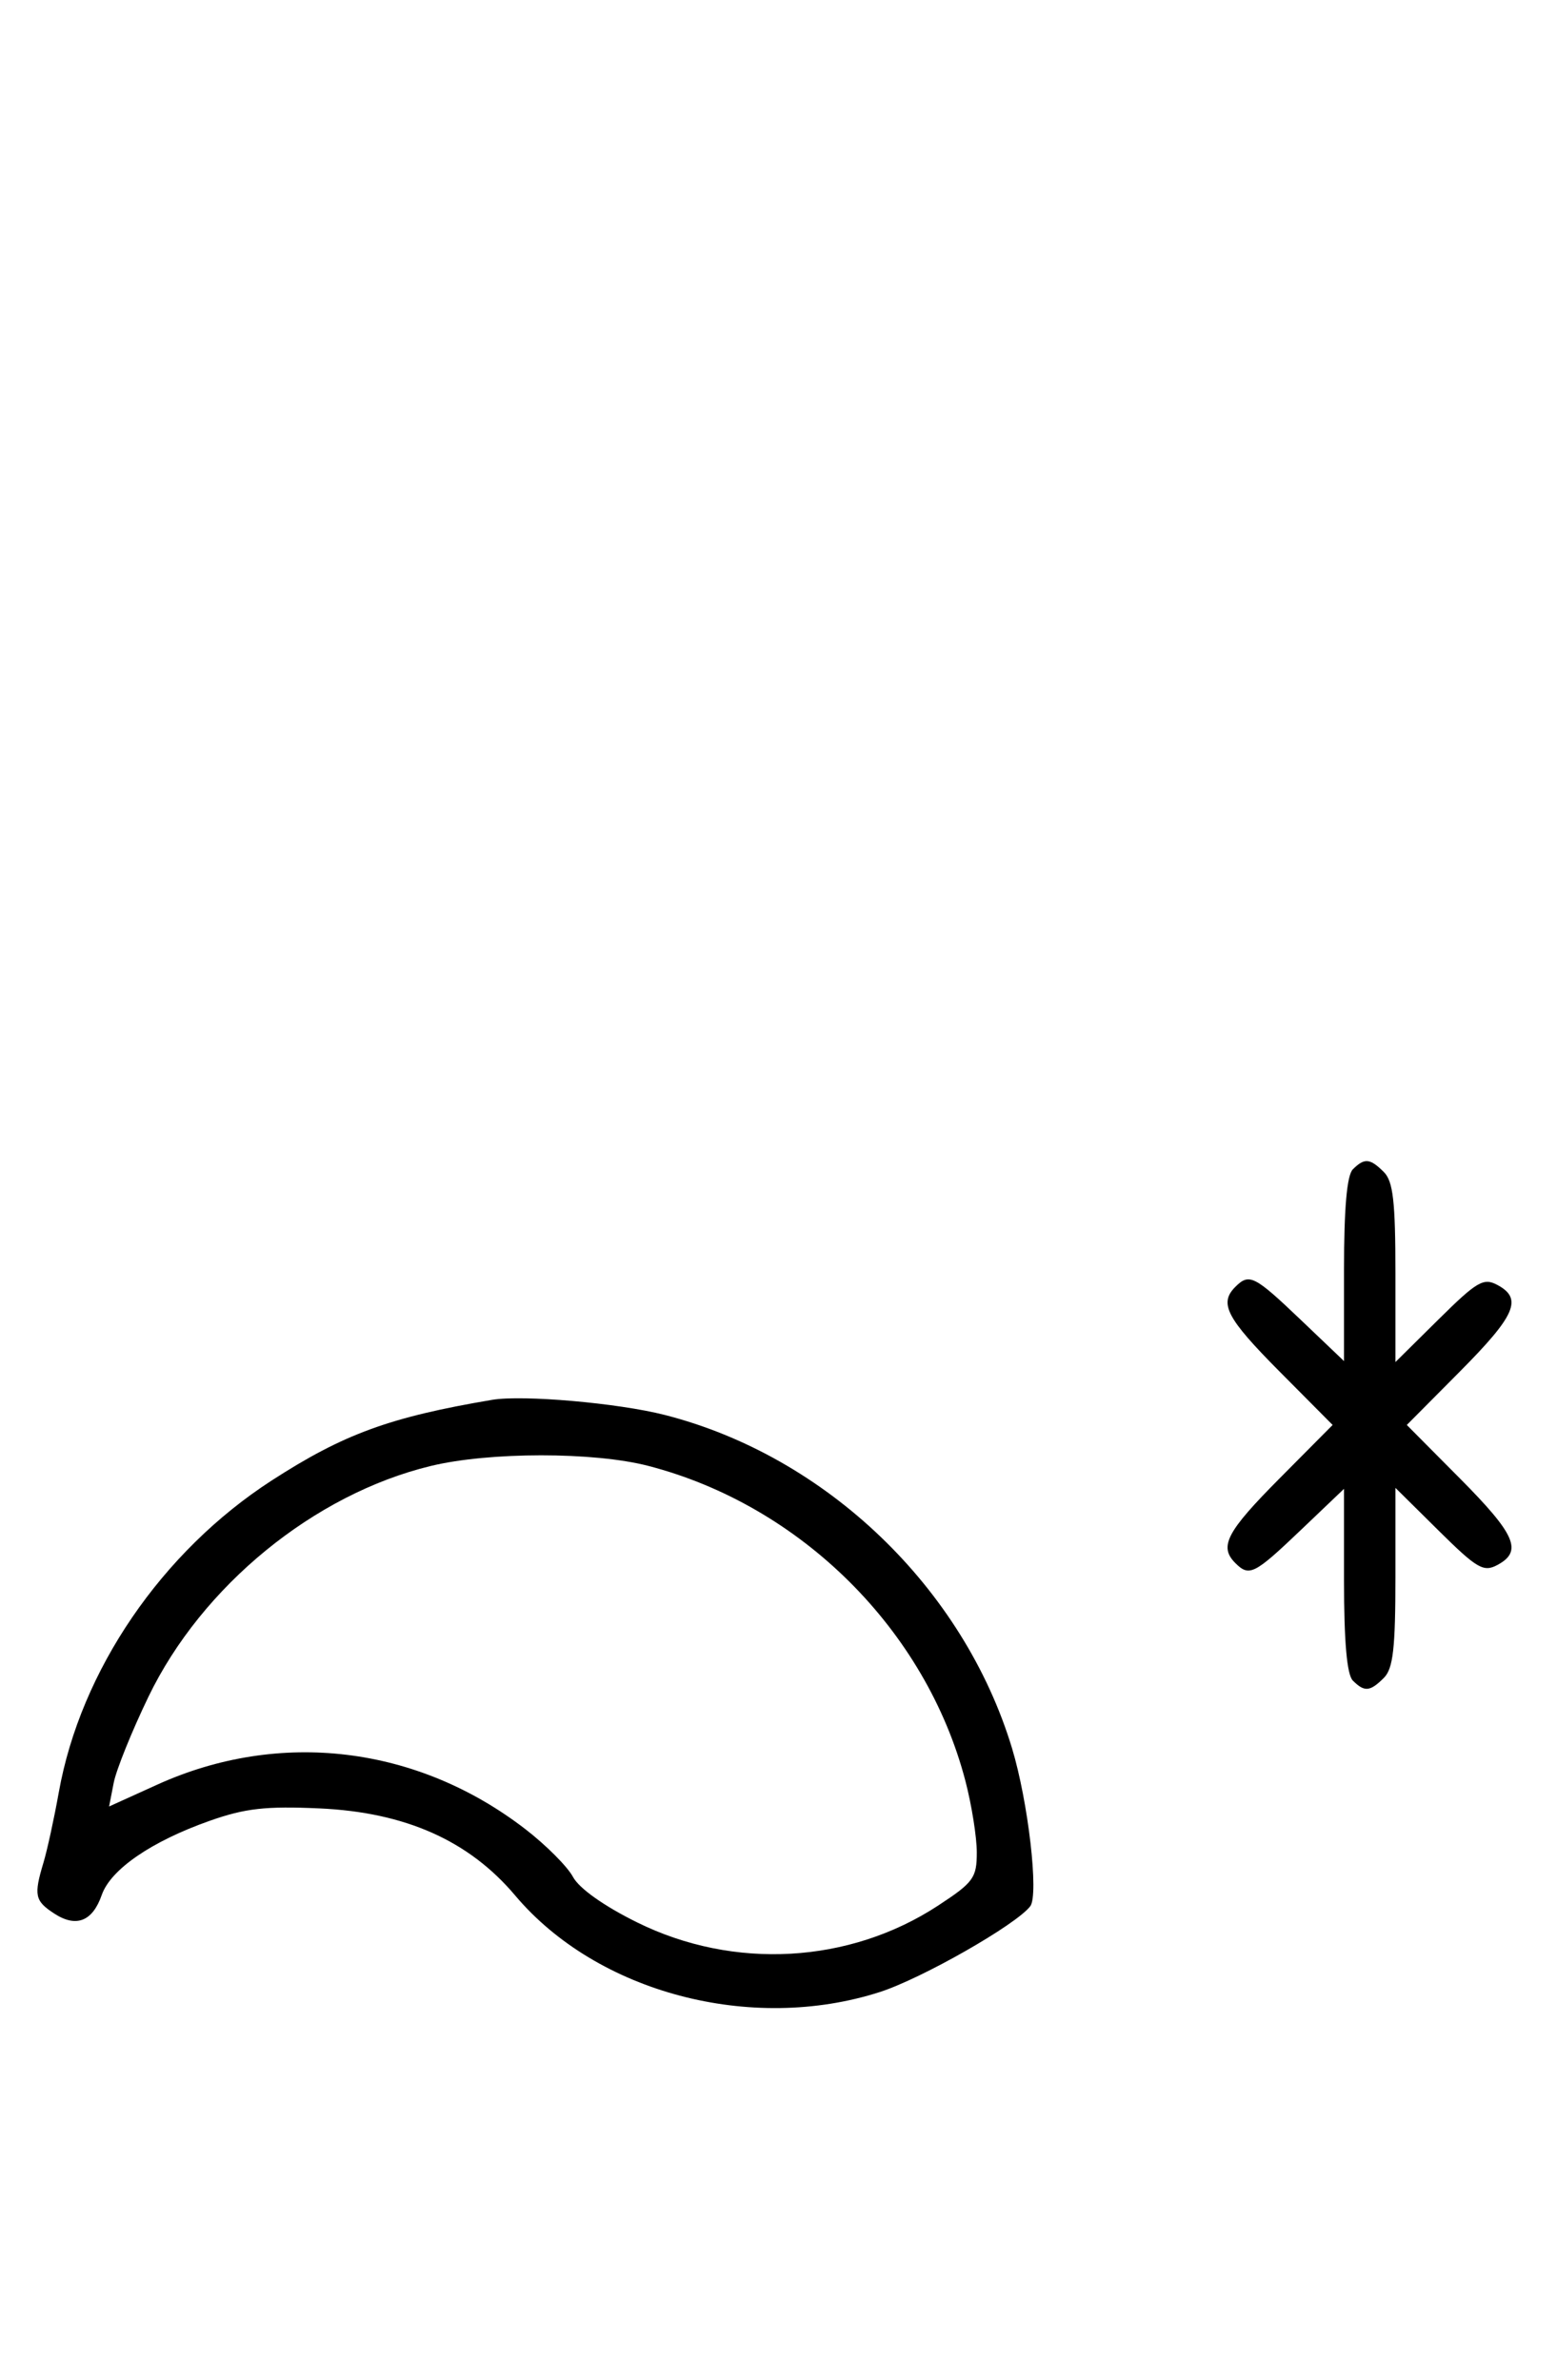 <svg xmlns="http://www.w3.org/2000/svg" width="212" height="324" viewBox="0 0 212 324" version="1.1">
	<path d="M 184.200 159.200 C 183.395 160.005, 183 164.500, 183 172.852 L 183 185.304 177.074 179.652 C 170.788 173.656, 170.093 173.307, 168.200 175.200 C 165.951 177.449, 166.997 179.450, 174.225 186.726 L 181.450 194 174.225 201.274 C 166.997 208.550, 165.951 210.551, 168.200 212.800 C 170.093 214.693, 170.788 214.344, 177.074 208.348 L 183 202.696 183 215.148 C 183 223.500, 183.395 227.995, 184.200 228.800 C 185.781 230.381, 186.543 230.315, 188.429 228.429 C 189.685 227.172, 190 224.420, 190 214.710 L 190 202.563 195.880 208.381 C 201.104 213.550, 201.996 214.073, 203.880 213.064 C 207.360 211.202, 206.374 208.924, 198.775 201.274 L 191.550 194 198.775 186.726 C 206.374 179.076, 207.360 176.798, 203.880 174.936 C 201.996 173.927, 201.104 174.450, 195.880 179.619 L 190 185.437 190 173.290 C 190 163.580, 189.685 160.828, 188.429 159.571 C 186.543 157.685, 185.781 157.619, 184.200 159.200 M 67 190.580 C 53.068 192.934, 46.780 195.234, 37 201.556 C 22.026 211.235, 10.978 227.410, 8.008 244 C 7.368 247.575, 6.429 251.882, 5.922 253.571 C 4.584 258.028, 4.741 258.784, 7.359 260.500 C 10.365 262.469, 12.593 261.607, 13.856 257.983 C 15.070 254.501, 20.633 250.683, 28.566 247.886 C 33.384 246.188, 36.192 245.871, 43.500 246.202 C 55.188 246.732, 63.844 250.584, 70.147 258.060 C 81.294 271.279, 102.258 276.830, 119.787 271.204 C 125.494 269.373, 138.363 262.036, 140.279 259.522 C 141.467 257.963, 140.004 245.295, 137.793 238 C 131.176 216.166, 112.487 198.238, 90.500 192.632 C 84.129 191.008, 71.167 189.876, 67 190.580 M 58.645 199.584 C 42.775 203.426, 27.497 215.915, 20.214 231 C 17.957 235.675, 15.827 240.949, 15.482 242.720 L 14.854 245.941 21.408 242.969 C 38.079 235.410, 56.821 237.675, 71.534 249.027 C 74.346 251.196, 77.261 254.120, 78.013 255.524 C 78.853 257.093, 82.223 259.484, 86.752 261.722 C 99.922 268.231, 115.661 267.348, 127.750 259.422 C 132.550 256.275, 133 255.656, 133 252.200 C 133 250.121, 132.305 245.754, 131.457 242.495 C 126.093 221.902, 109.039 204.952, 88.269 199.570 C 80.844 197.646, 66.624 197.653, 58.645 199.584 " stroke="none" fill="black" fill-rule="evenodd"/>
</svg>